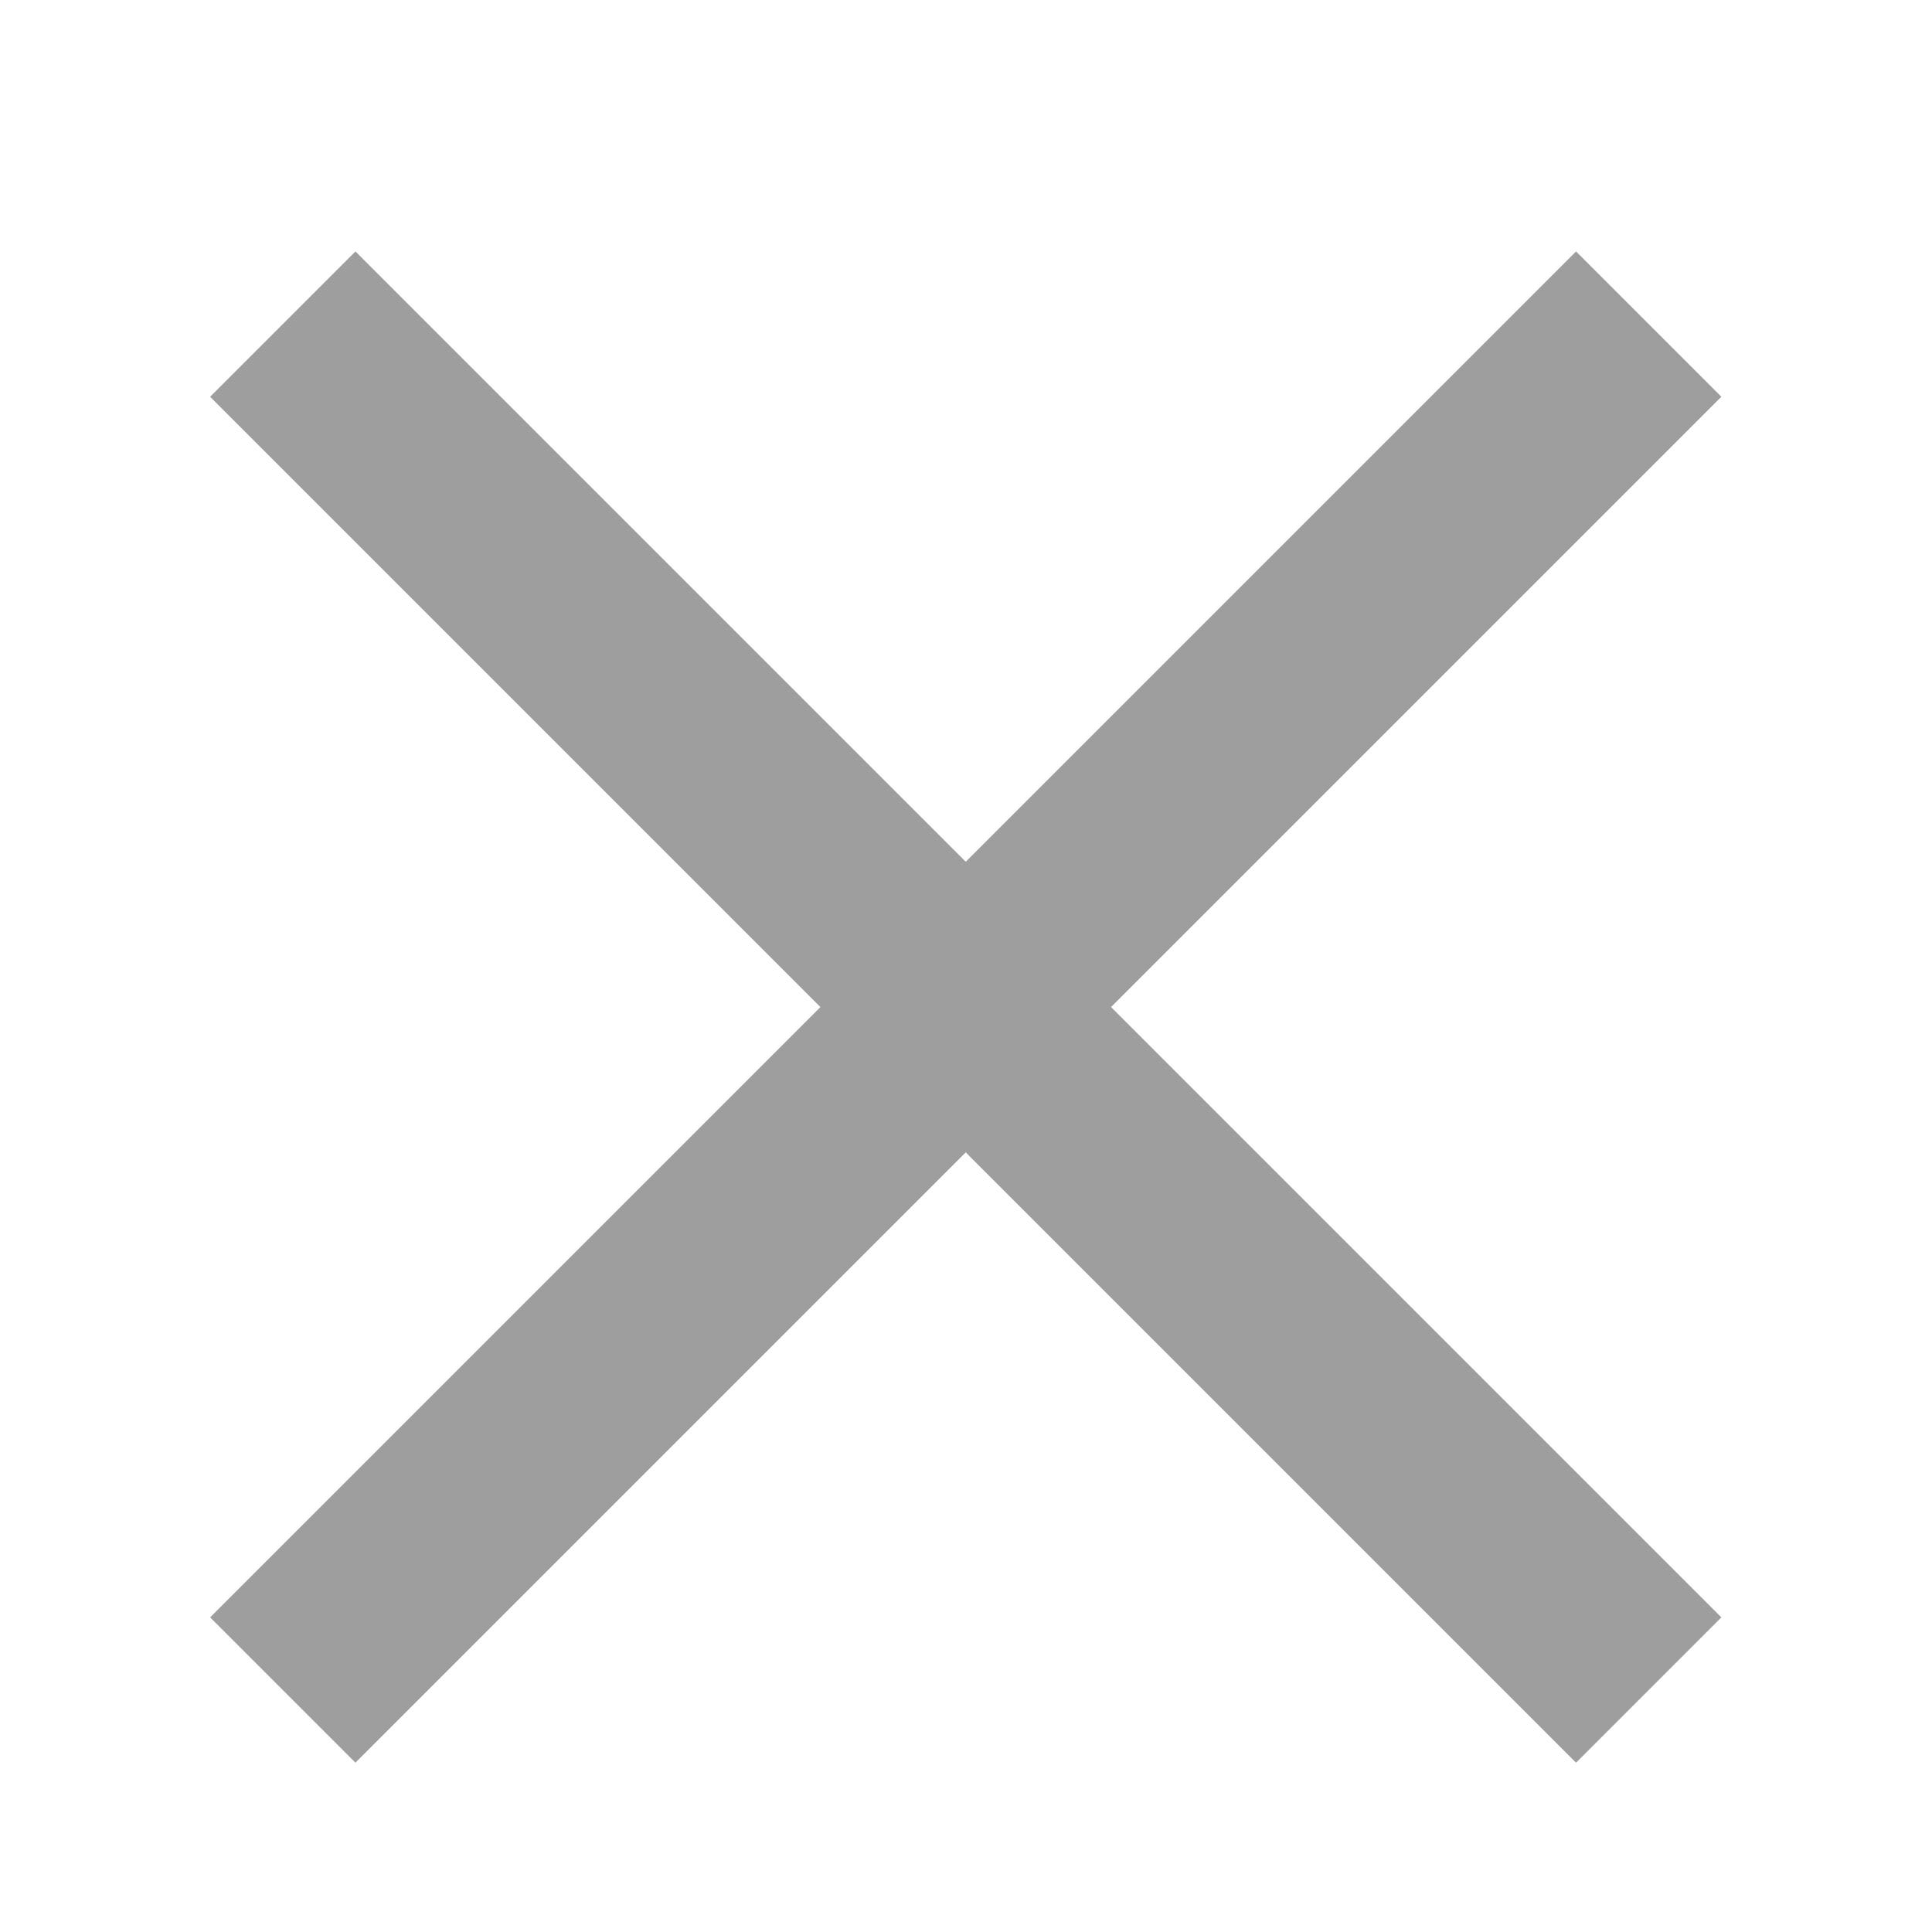 <?xml version="1.0" encoding="utf-8"?>
<!-- Generator: Adobe Illustrator 21.0.0, SVG Export Plug-In . SVG Version: 6.00 Build 0)  -->
<svg version="1.1" id="Layer_1" xmlns="http://www.w3.org/2000/svg" xmlns:xlink="http://www.w3.org/1999/xlink" x="0px" y="0px"
	 viewBox="0 0 23.5 23.5" style="enable-background:new 0 0 23.5 23.5;" xml:space="preserve">
<style type="text/css">
	.st0{fill:#9E9E9E;}
</style>
<g>
	<rect x="10.5" y="0.5" transform="matrix(0.707 -0.707 0.707 0.707 -5.221 11.896)" class="st0" width="2.5" height="23.5"/>
</g>
<g>
	<rect x="0" y="11" transform="matrix(0.707 -0.707 0.707 0.707 -5.221 11.896)" class="st0" width="23.5" height="2.5"/>
</g>
</svg>
